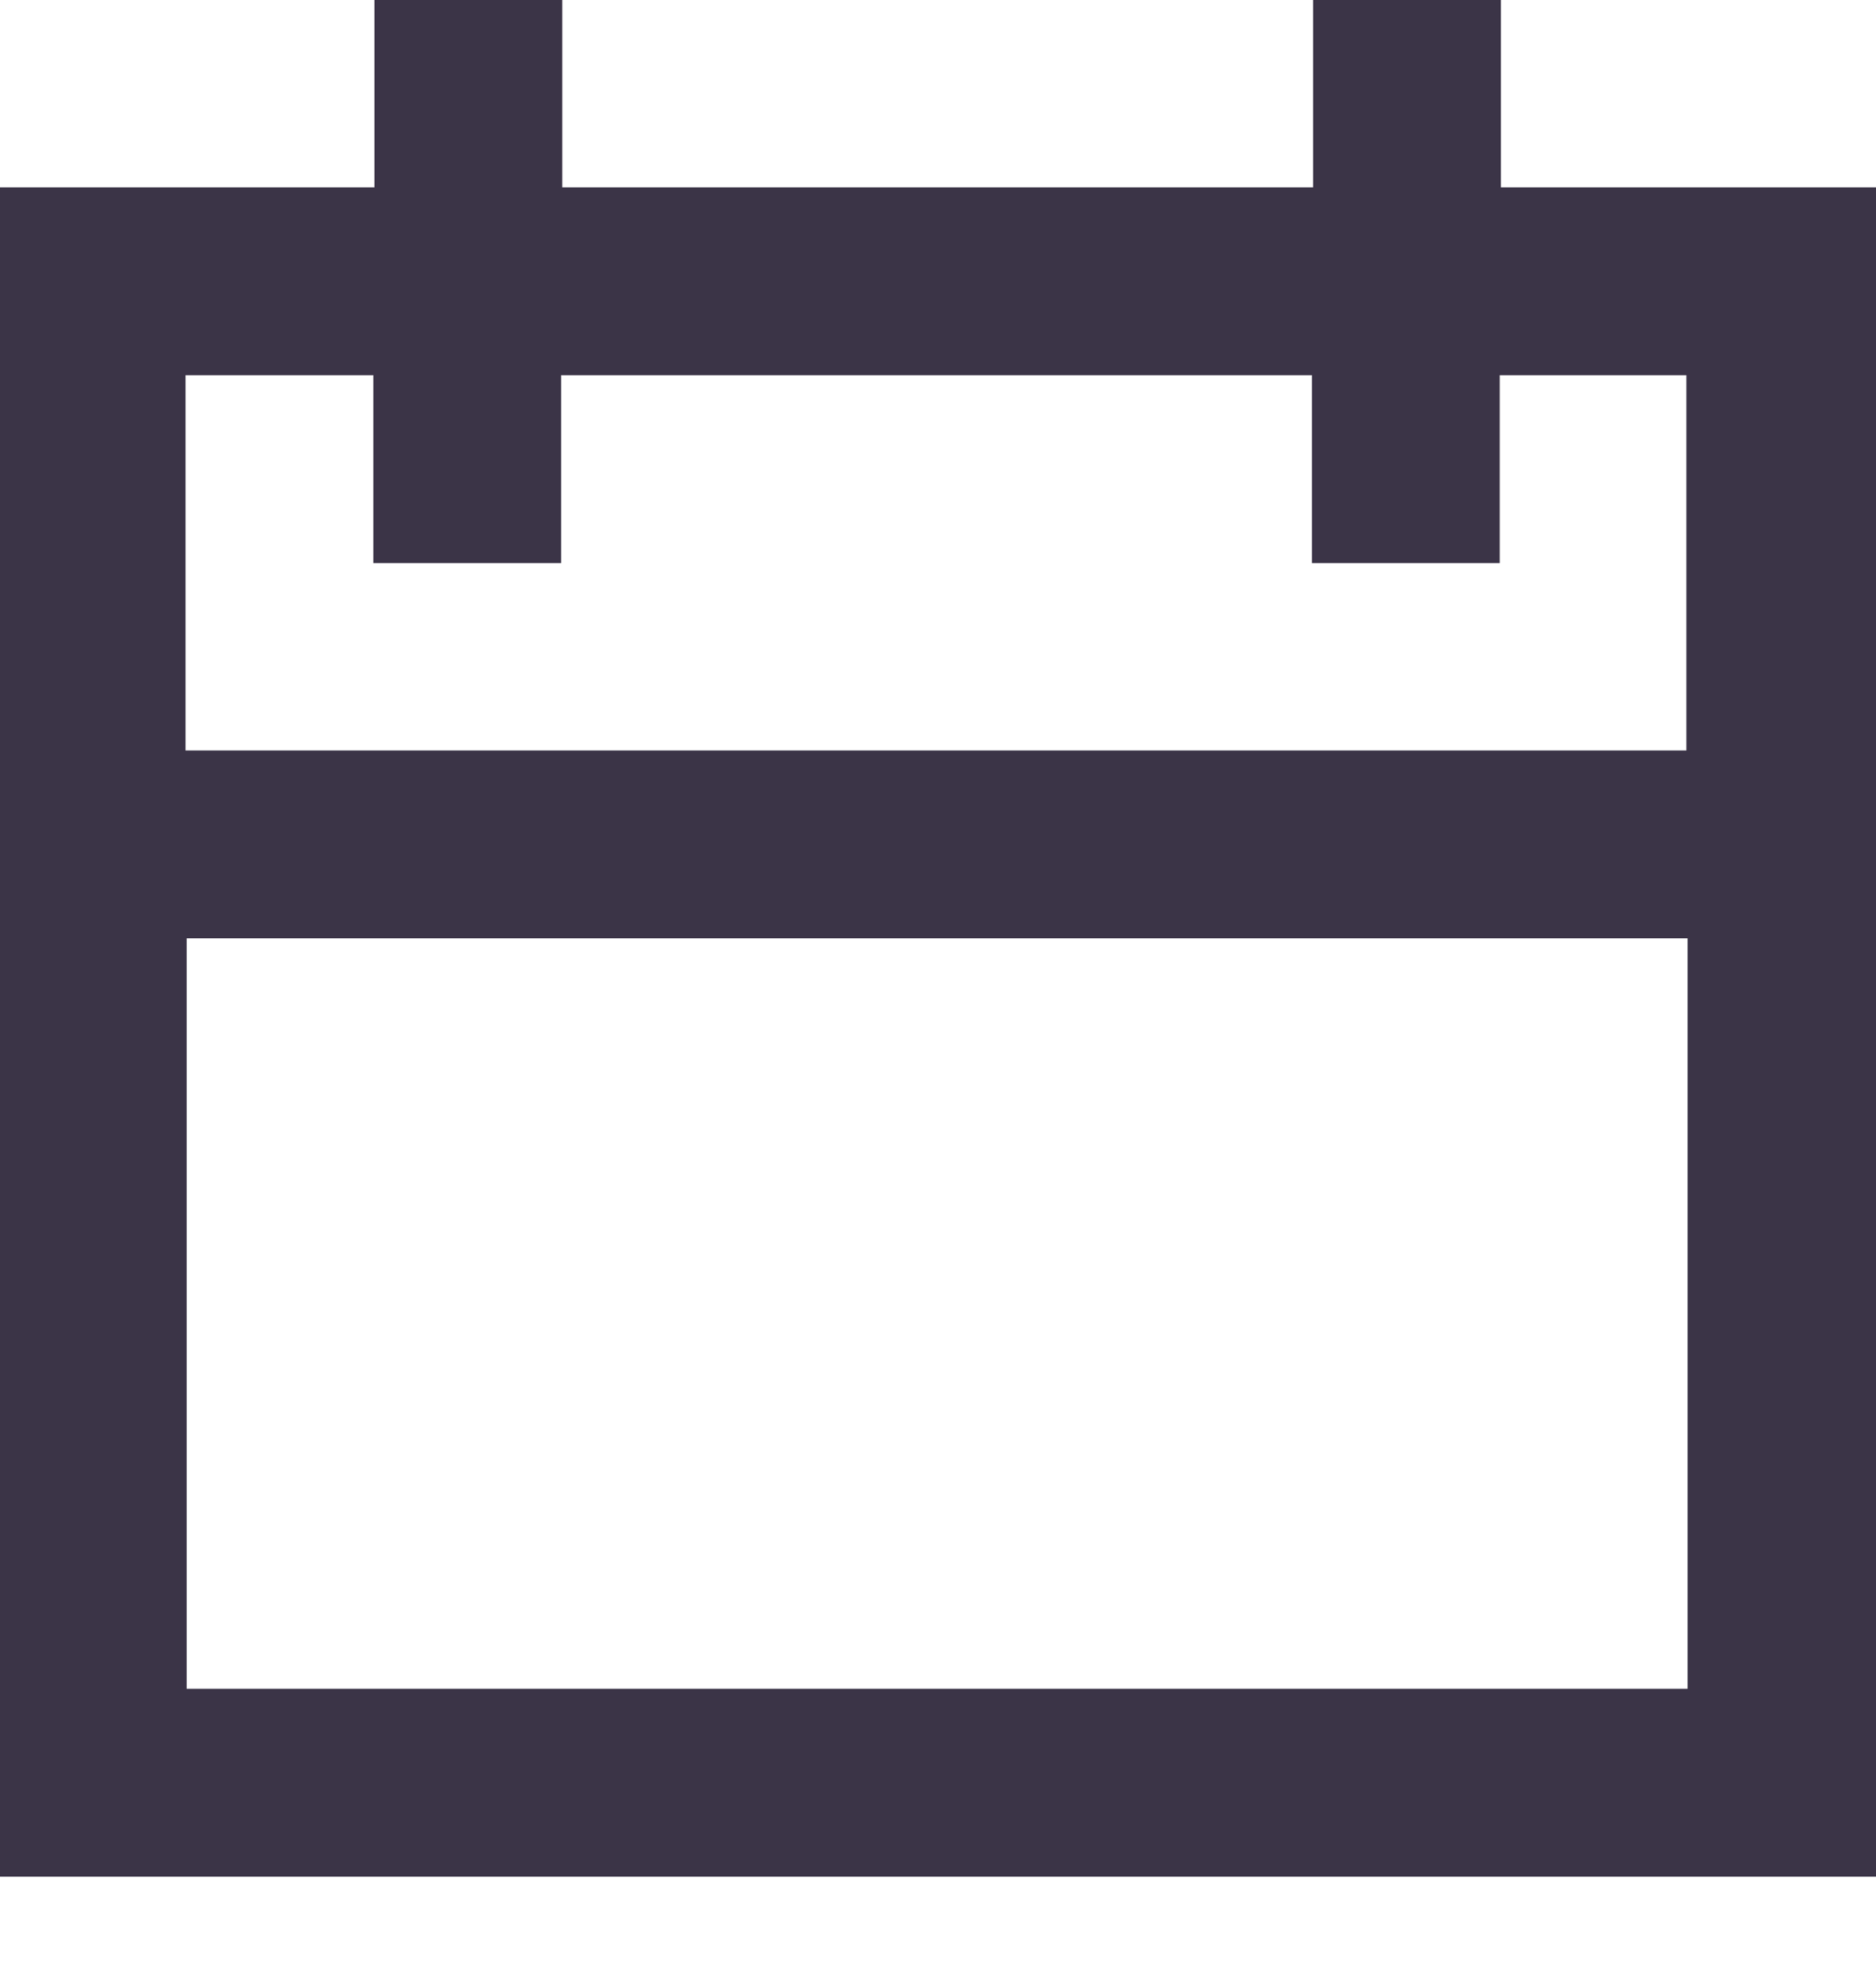 <svg width="18" height="19" viewBox="0 0 18 19" fill="none" xmlns="http://www.w3.org/2000/svg">
<path d="M3.593 1.797V0H5.395V1.797H12.599V0H14.401V1.797H18V18H0V1.797H3.599H3.593ZM16.192 3.599H14.39V5.401H12.588V3.599H5.384V5.401H3.582V3.599H1.78V7.198H16.181V3.599H16.192ZM16.192 16.198V9H1.791V16.198H16.192Z" fill="#3B3447"/>
</svg>
